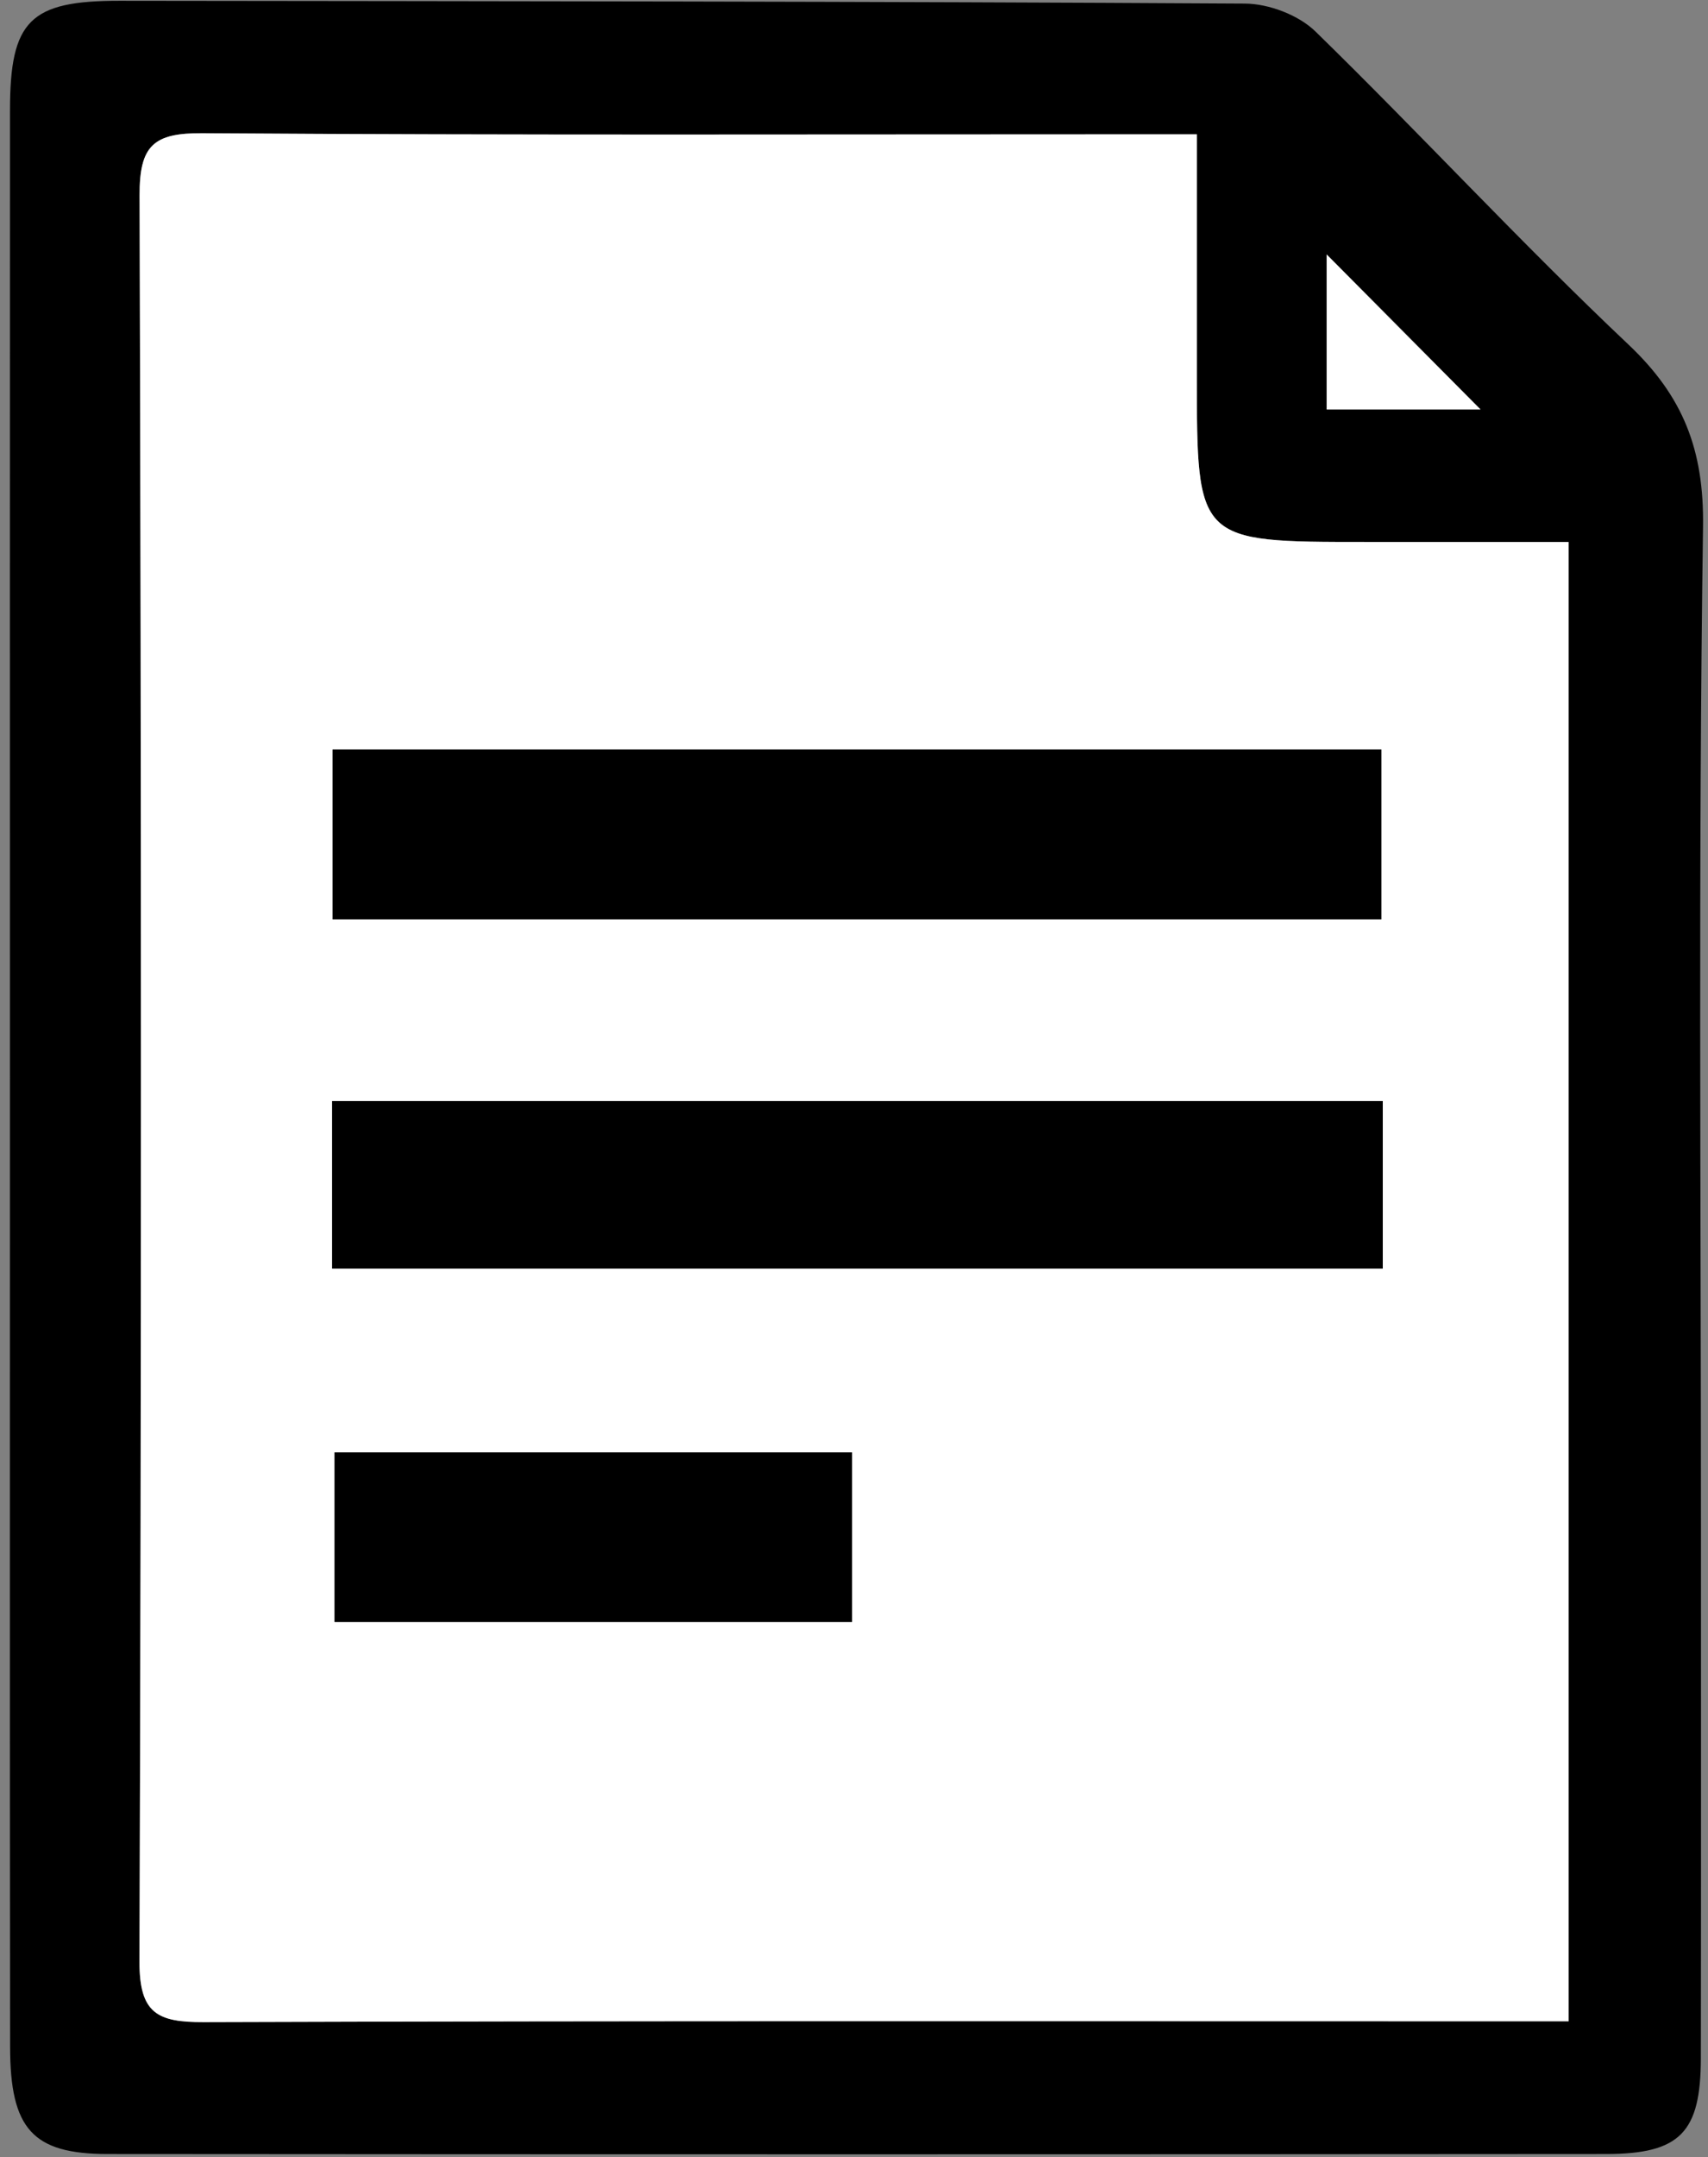 <?xml version="1.0" encoding="UTF-8"?>
<svg width="80px" height="101px" viewBox="0 0 80 101" version="1.1" xmlns="http://www.w3.org/2000/svg" xmlns:xlink="http://www.w3.org/1999/xlink">
    <rect x="0" y="0" width="80" height="101" fill="#808080" stroke="none"/>
    <title>reason</title>
    <g id="Page-1" stroke="none" stroke-width="1" fill="none" fill-rule="evenodd">
        <g id="reason">
            <path d="M62.139,19.172 L69.345,19.172 C67.065,16.875 64.501,14.293 62.139,11.914 L62.139,19.172 Z M73.473,25.375 L63.946,25.375 C56.059,25.375 56.059,25.375 56.059,17.573 L56.059,6.289 L53.193,6.289 C38.62,6.288 24.046,6.336 9.473,6.237 C7.204,6.224 6.531,6.8 6.538,9.138 C6.621,36.702 6.625,64.268 6.533,91.832 C6.524,94.278 7.379,94.685 9.543,94.677 C29.946,94.61 50.348,94.637 70.751,94.637 L73.473,94.637 L73.473,25.375 Z M0.466,50.376 C0.465,35.303 0.461,20.23 0.468,5.156 C0.47,0.957 1.404,0.032 5.609,0.037 C23.177,0.059 40.745,0.063 58.313,0.168 C59.433,0.175 60.827,0.705 61.618,1.478 C66.562,6.303 71.253,11.39 76.273,16.131 C78.845,18.561 79.819,21.074 79.767,24.664 C79.543,40.317 79.67,55.975 79.67,71.631 C79.67,79.875 79.678,88.119 79.665,96.363 C79.66,99.838 78.701,100.85 75.23,100.852 C51.829,100.87 28.429,100.871 5.028,100.852 C1.528,100.849 0.478,99.677 0.473,95.845 C0.456,80.689 0.466,65.532 0.466,50.376 L0.466,50.376 Z" id="Fill-4" fill="#000000"></path>
            <path d="M15.67,75.943 L39.91,75.943 L39.91,68.002 L15.67,68.002 L15.67,75.943 Z M15.556,59.397 L64.766,59.397 L64.766,51.548 L15.556,51.548 L15.556,59.397 Z M15.578,43.045 L64.704,43.045 L64.704,35.092 L15.578,35.092 L15.578,43.045 Z M73.473,25.375 L73.473,94.637 L70.751,94.637 C50.349,94.637 29.946,94.609 9.543,94.677 C7.379,94.684 6.524,94.278 6.533,91.832 C6.625,64.267 6.622,36.702 6.538,9.138 C6.531,6.8 7.205,6.223 9.473,6.238 C24.046,6.336 38.62,6.288 53.193,6.289 L56.059,6.289 L56.059,17.573 C56.059,25.375 56.059,25.375 63.946,25.375 L73.473,25.375 Z" id="Fill-6" fill="#FFFFFF"></path>
            <path d="M62.139,19.172 L62.139,11.914 C64.501,14.293 67.065,16.875 69.345,19.172 L62.139,19.172 Z" id="Fill-8" fill="#FFFFFF"></path>
            <polygon id="Fill-9" fill="#000000" points="15.578 43.045 64.704 43.045 64.704 35.092 15.578 35.092"></polygon>
            <polygon id="Fill-10" fill="#000000" points="15.556 59.398 64.766 59.398 64.766 51.549 15.556 51.549"></polygon>
            <polygon id="Fill-11" fill="#000000" points="15.67 75.943 39.91 75.943 39.91 68.002 15.67 68.002"></polygon>
        </g>
    </g>
</svg>